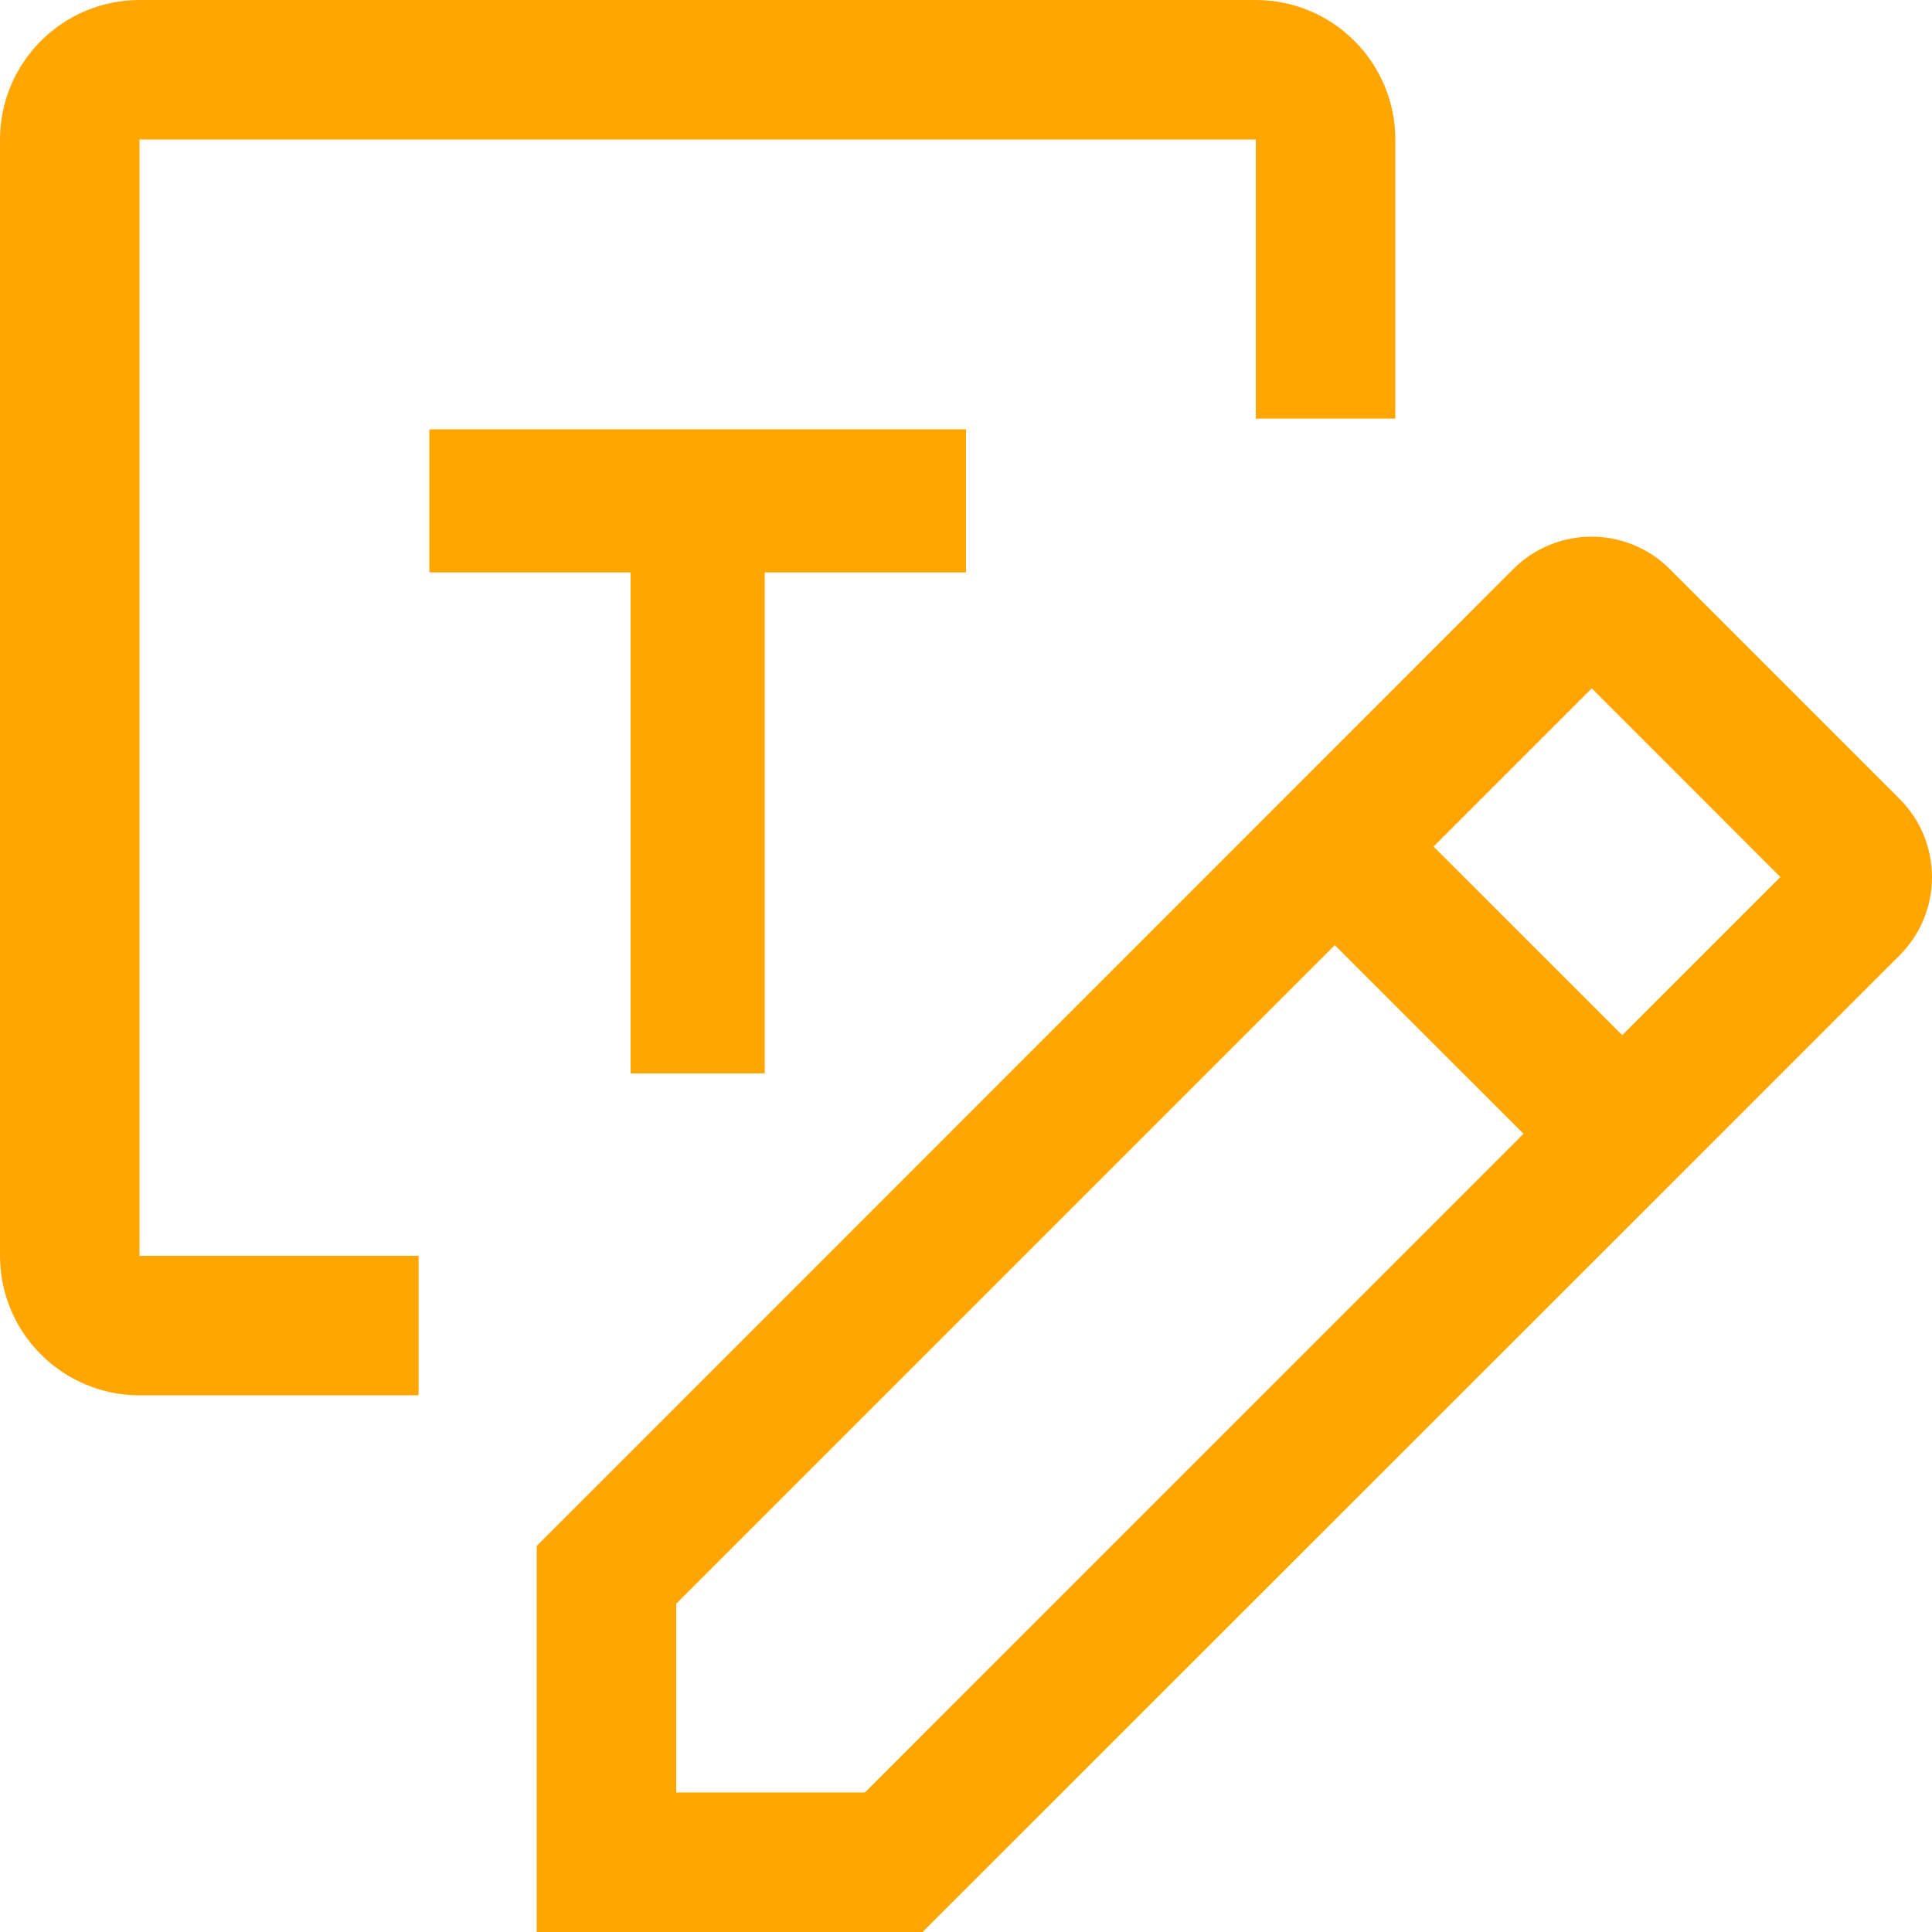<svg width="18" height="18" viewBox="0 0 18 18" fill="none" xmlns="http://www.w3.org/2000/svg">
<path d="M17.699 7.444L15.556 5.301C15.363 5.108 15.101 5 14.828 5C14.555 5 14.293 5.108 14.1 5.301L5 14.404V18H8.596L17.699 8.9C17.892 8.707 18 8.445 18 8.172C18 7.899 17.892 7.637 17.699 7.444ZM8.058 16.7H6.3V14.942L12.436 8.806L14.194 10.563L8.058 16.7ZM15.114 9.644L13.356 7.887L14.83 6.413L16.587 8.171L15.114 9.644Z" fill="#FFA602"/>
<path d="M5.875 10H7.125V5.333H9V4H4V5.333H5.875V10Z" fill="#FFA602"/>
<path d="M3.9 11.7H1.3V1.3H11.7V3.9H13V1.3C13 0.955 12.863 0.625 12.619 0.381C12.375 0.137 12.045 0 11.7 0H1.3C0.955 0 0.625 0.137 0.381 0.381C0.137 0.625 0 0.955 0 1.3V11.7C0 12.045 0.137 12.375 0.381 12.619C0.625 12.863 0.955 13 1.3 13H3.9V11.7Z" fill="#FFA602"/>
</svg>
